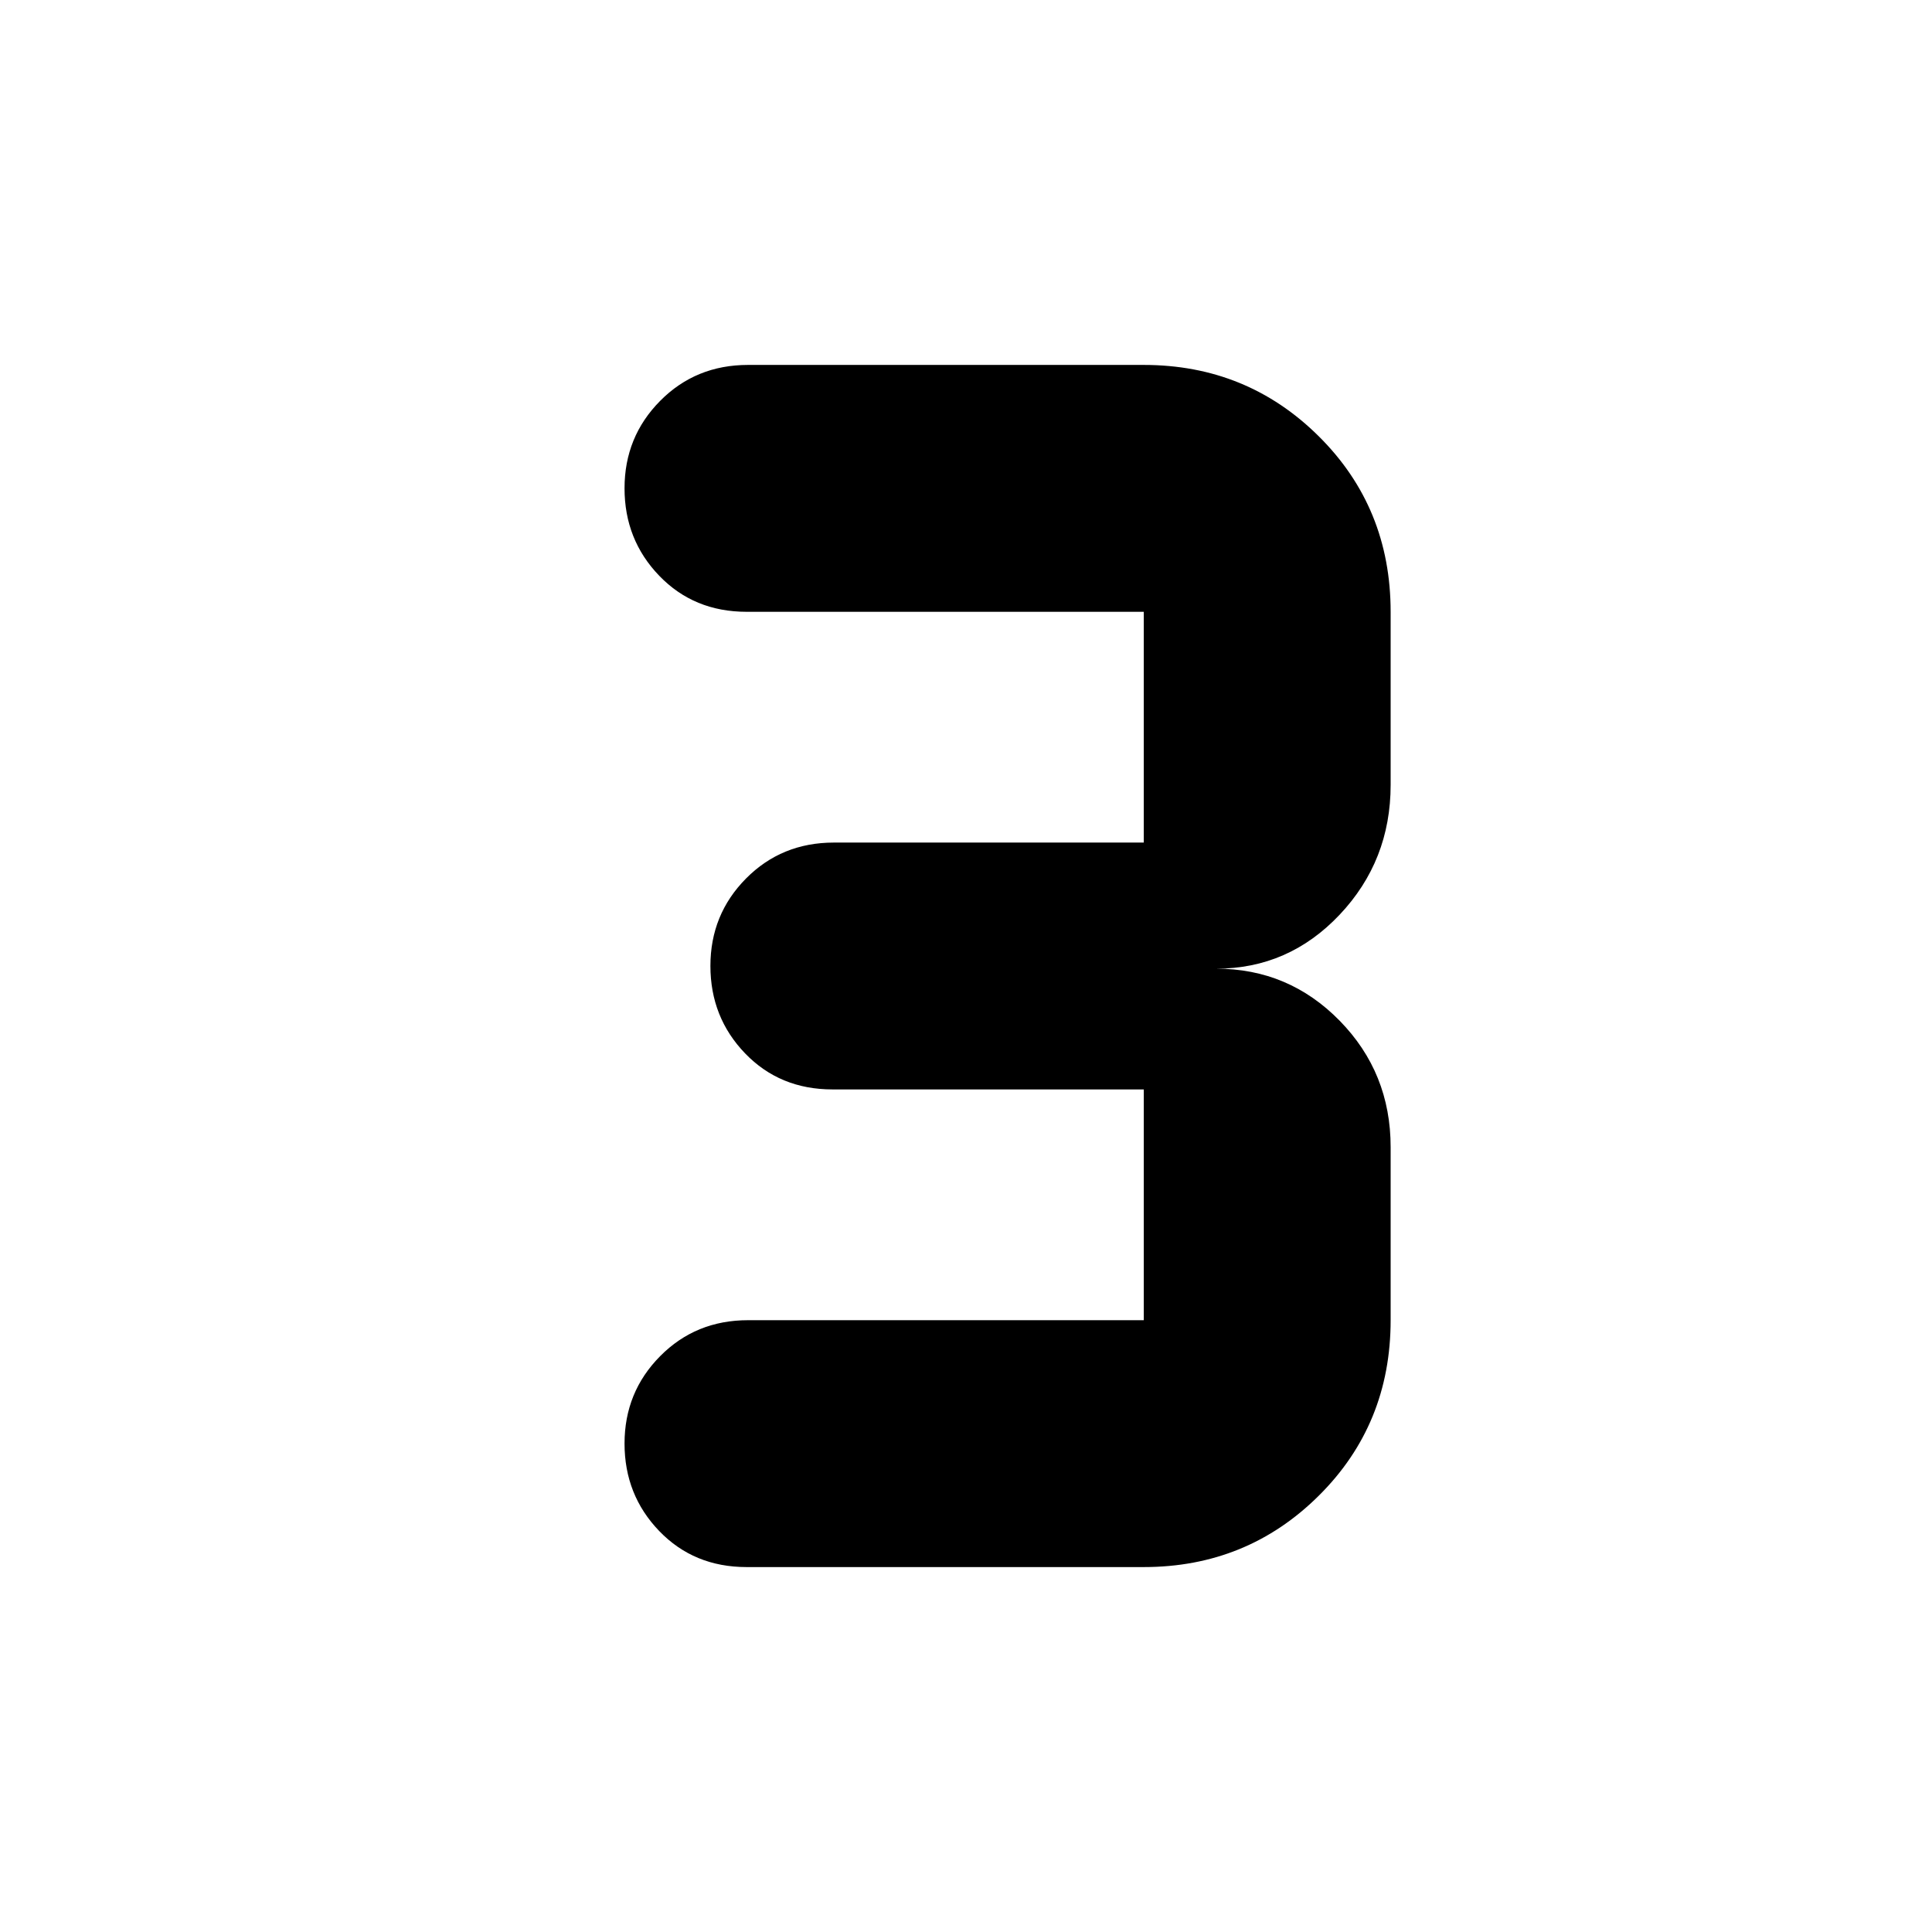 <svg xmlns="http://www.w3.org/2000/svg" height="40" viewBox="0 -960 960 960" width="40"><path d="M568.33-181.33H371q-26.17 0-43.42-17.9t-17.25-43.48q0-25.57 17.7-43.43Q345.72-304 371.67-304h196.66v-114.67H413.67q-26.17 0-43.42-17.9T353-480.04q0-25.57 17.69-43.43 17.7-17.86 43.64-17.86h154V-656H371q-26.17 0-43.42-17.9t-17.25-43.47q0-25.57 17.7-43.44 17.69-17.86 43.64-17.86h196.66q51.23 0 86.95 35.45Q691-707.78 691-656v86q0 37.67-25.33 64.5-25.34 26.83-61.34 26.83 36 0 61.34 25.86Q691-426.94 691-390v86q0 51.78-35.72 87.22-35.72 35.45-86.95 35.45Z"/></svg>